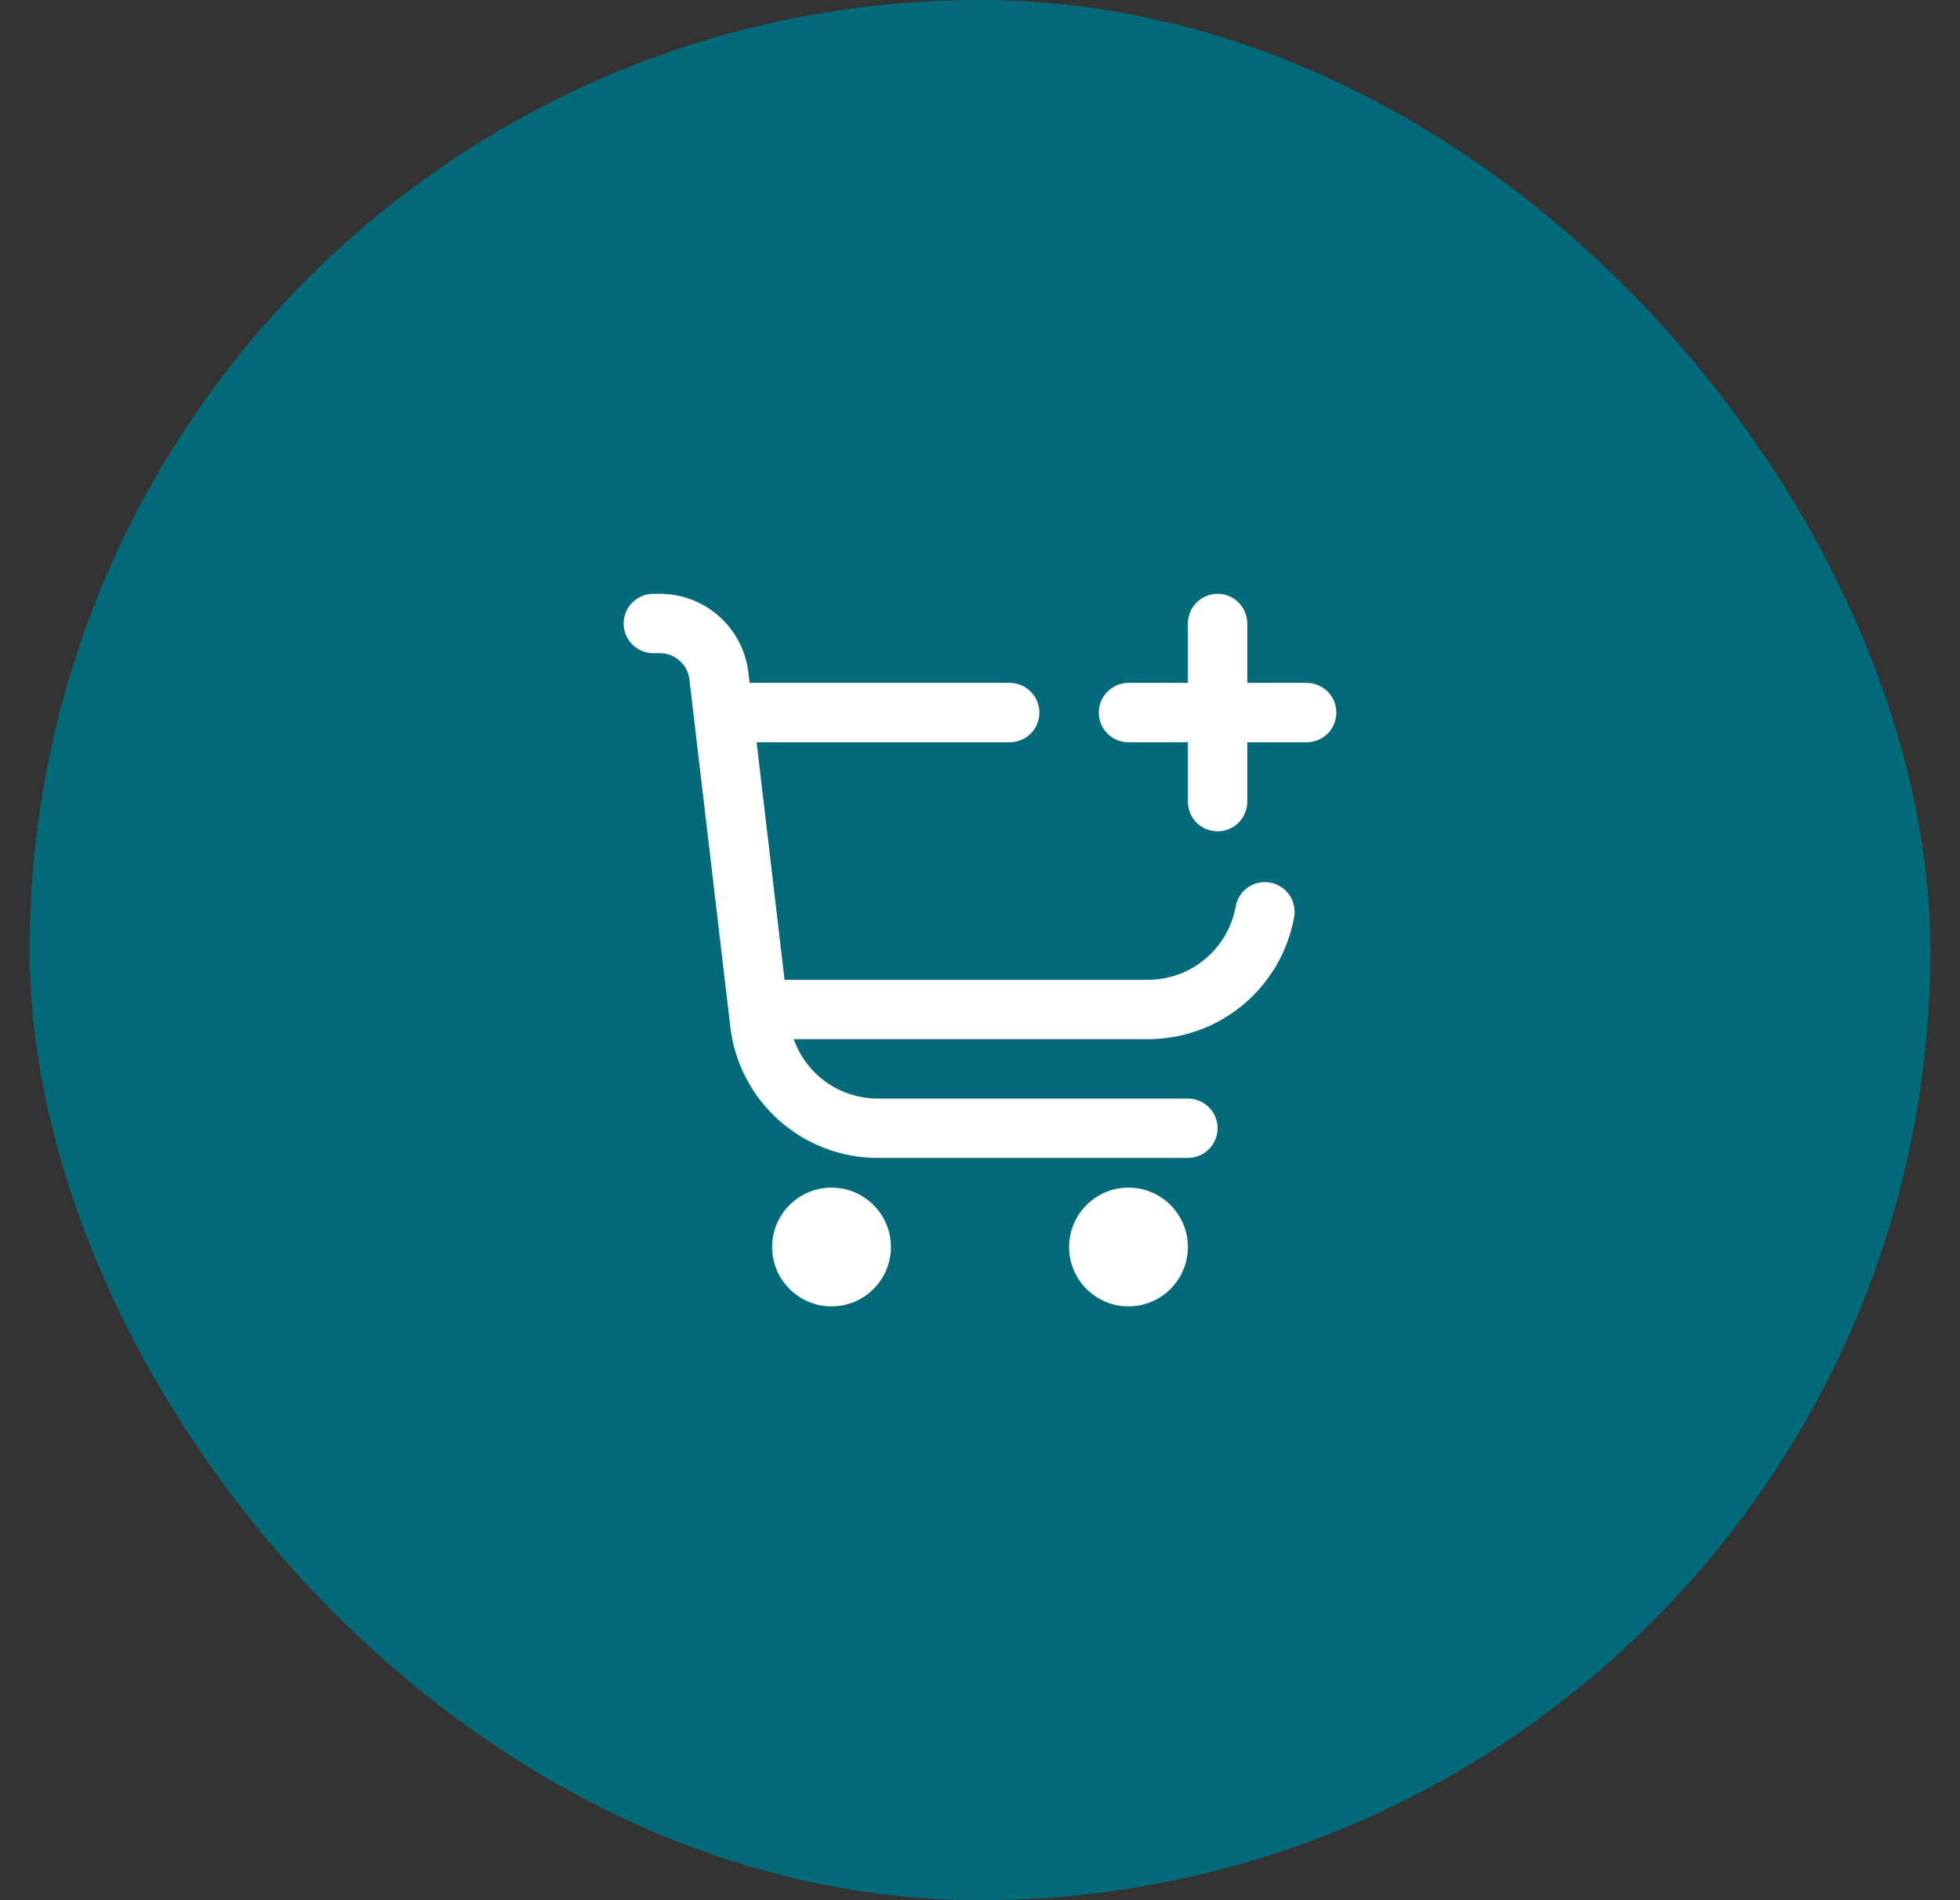 <svg width="33" height="32" viewBox="0 0 33 32" fill="none" xmlns="http://www.w3.org/2000/svg">
<rect x="0" y="0" width="33" height="32" fill="#333333" stroke="none"/>
<rect x="1" y="0.5" width="31" height="31" rx="15.5" fill="#036A79"/>
<rect x="1" y="0.5" width="31" height="31" rx="15.5" stroke="#036A79"/>
<g clip-path="url(#clip0_144_523)">
<path d="M14 22C14.552 22 15 21.552 15 21C15 20.448 14.552 20 14 20C13.448 20 13 20.448 13 21C13 21.552 13.448 22 14 22Z" fill="white"/>
<path d="M19 22C19.552 22 20 21.552 20 21C20 20.448 19.552 20 19 20C18.448 20 18 20.448 18 21C18 21.552 18.448 22 19 22Z" fill="white"/>
<path d="M22 11.5H21V10.5C21 10.367 20.947 10.24 20.854 10.147C20.76 10.053 20.633 10 20.5 10C20.367 10 20.24 10.053 20.146 10.147C20.053 10.24 20 10.367 20 10.5V11.5H19C18.867 11.5 18.74 11.553 18.646 11.647C18.553 11.74 18.5 11.867 18.5 12C18.5 12.133 18.553 12.26 18.646 12.354C18.74 12.447 18.867 12.5 19 12.5H20V13.5C20 13.633 20.053 13.76 20.146 13.854C20.24 13.947 20.367 14 20.5 14C20.633 14 20.76 13.947 20.854 13.854C20.947 13.76 21 13.633 21 13.5V12.5H22C22.133 12.5 22.26 12.447 22.354 12.354C22.447 12.26 22.5 12.133 22.5 12C22.5 11.867 22.447 11.74 22.354 11.647C22.26 11.553 22.133 11.5 22 11.5Z" fill="white"/>
<path d="M21.386 14.863C21.321 14.851 21.254 14.852 21.19 14.866C21.126 14.879 21.065 14.906 21.011 14.943C20.957 14.981 20.911 15.029 20.875 15.084C20.84 15.139 20.816 15.201 20.805 15.266C20.742 15.612 20.56 15.925 20.29 16.151C20.021 16.377 19.68 16.5 19.328 16.5H13.209L12.739 12.5H17C17.133 12.5 17.26 12.447 17.354 12.354C17.447 12.26 17.5 12.133 17.5 12C17.5 11.867 17.447 11.74 17.354 11.647C17.26 11.553 17.133 11.5 17 11.5H12.621L12.6 11.324C12.557 10.959 12.382 10.623 12.107 10.379C11.833 10.135 11.478 10 11.111 10H11C10.867 10 10.74 10.053 10.646 10.147C10.553 10.24 10.5 10.367 10.5 10.5C10.5 10.633 10.553 10.76 10.646 10.854C10.74 10.947 10.867 11 11 11H11.111C11.233 11 11.352 11.045 11.443 11.127C11.535 11.208 11.593 11.32 11.607 11.442L12.296 17.292C12.367 17.9 12.659 18.461 13.117 18.868C13.575 19.275 14.166 19.5 14.778 19.5H20C20.133 19.5 20.26 19.447 20.354 19.354C20.447 19.26 20.5 19.133 20.5 19C20.5 18.867 20.447 18.74 20.354 18.647C20.26 18.553 20.133 18.5 20 18.5H14.778C14.468 18.5 14.166 18.404 13.912 18.225C13.659 18.046 13.467 17.793 13.364 17.5H19.328C19.915 17.5 20.482 17.294 20.932 16.919C21.381 16.543 21.685 16.021 21.789 15.444C21.801 15.38 21.799 15.313 21.785 15.249C21.772 15.185 21.745 15.124 21.708 15.07C21.67 15.016 21.622 14.97 21.567 14.934C21.512 14.899 21.45 14.875 21.386 14.863Z" fill="white"/>
</g>
<defs>
<clipPath id="clip0_144_523">
<rect width="12" height="12" fill="white" transform="translate(10.5 10)"/>
</clipPath>
</defs>
</svg>
